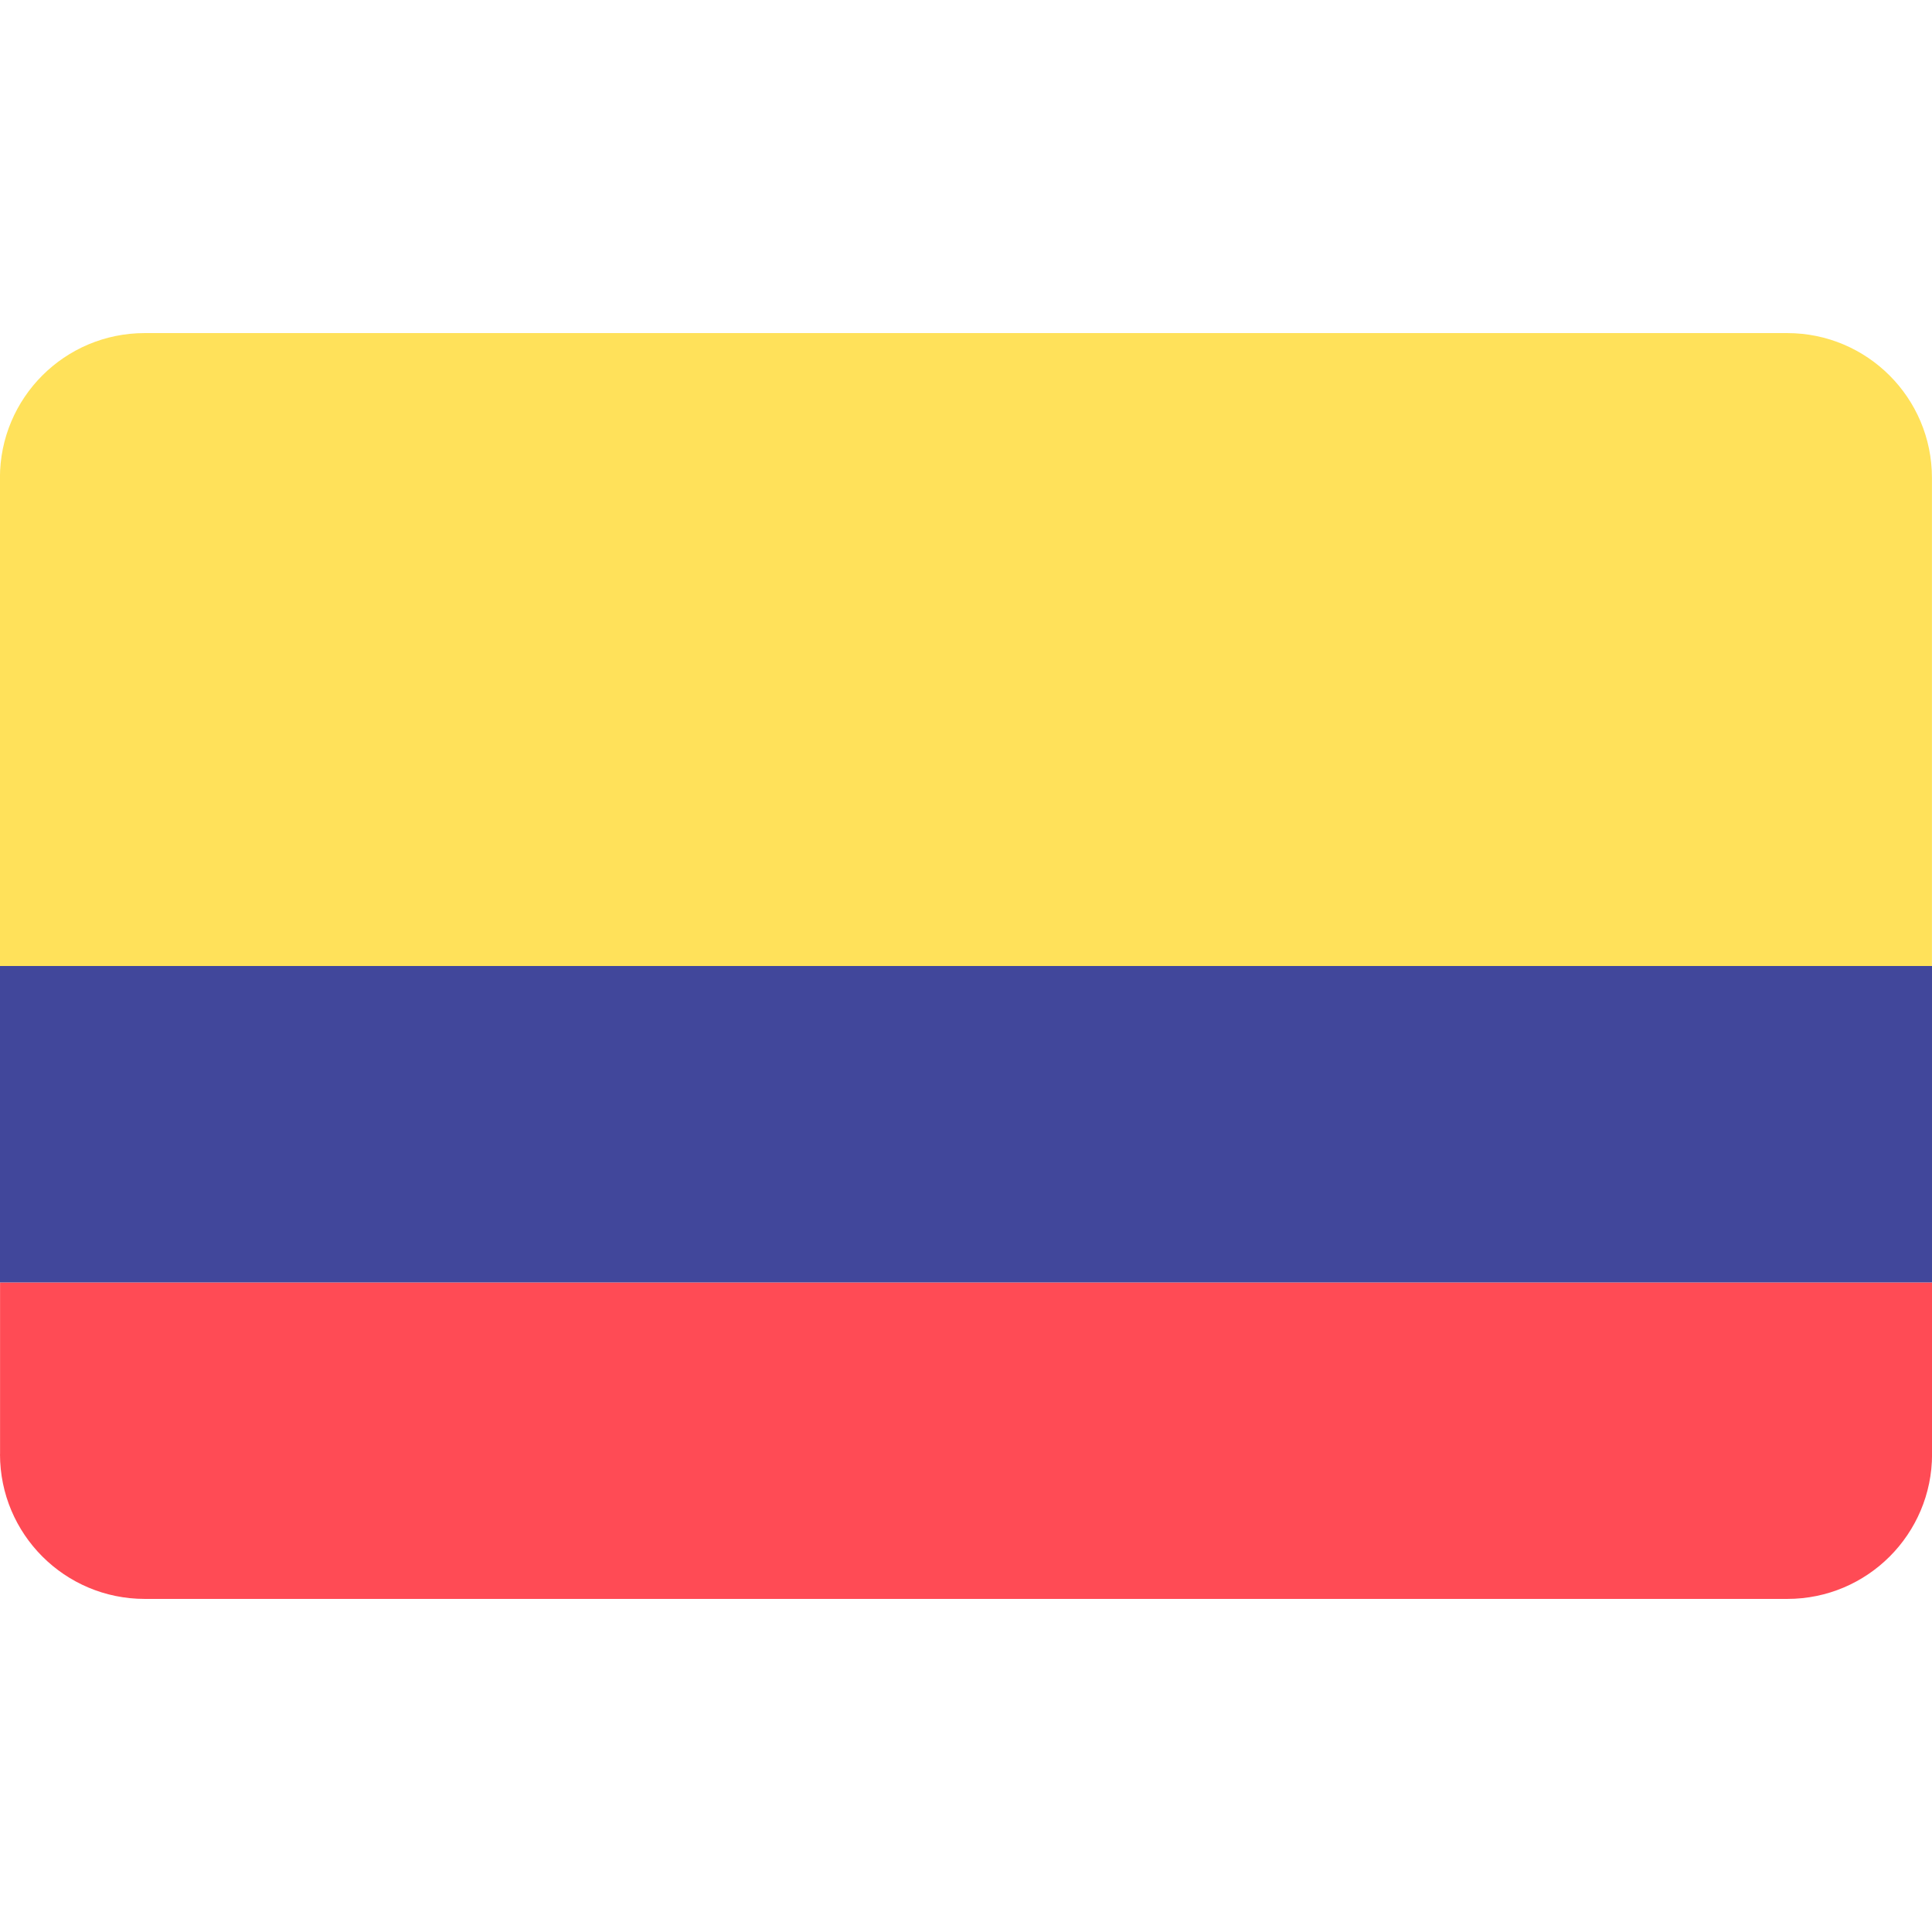 <svg xmlns="http://www.w3.org/2000/svg" width="32" height="32" version="1.1" viewBox="0 0 32 32"><title>colombia</title><path fill="#ff4b55" d="M0 24.086c0 1.324 1.073 2.397 2.397 2.397h27.207c1.324 0 2.397-1.073 2.397-2.397v-2.845h-32v2.845z"/><path fill="#ffe15a" d="M29.603 5.517h-27.207c-1.324 0-2.397 1.073-2.397 2.397v8.086h32v-8.086c0-1.324-1.073-2.397-2.397-2.397z"/><path fill="#41479b" d="M0 16h32v5.241h-32v-5.241z"/></svg>